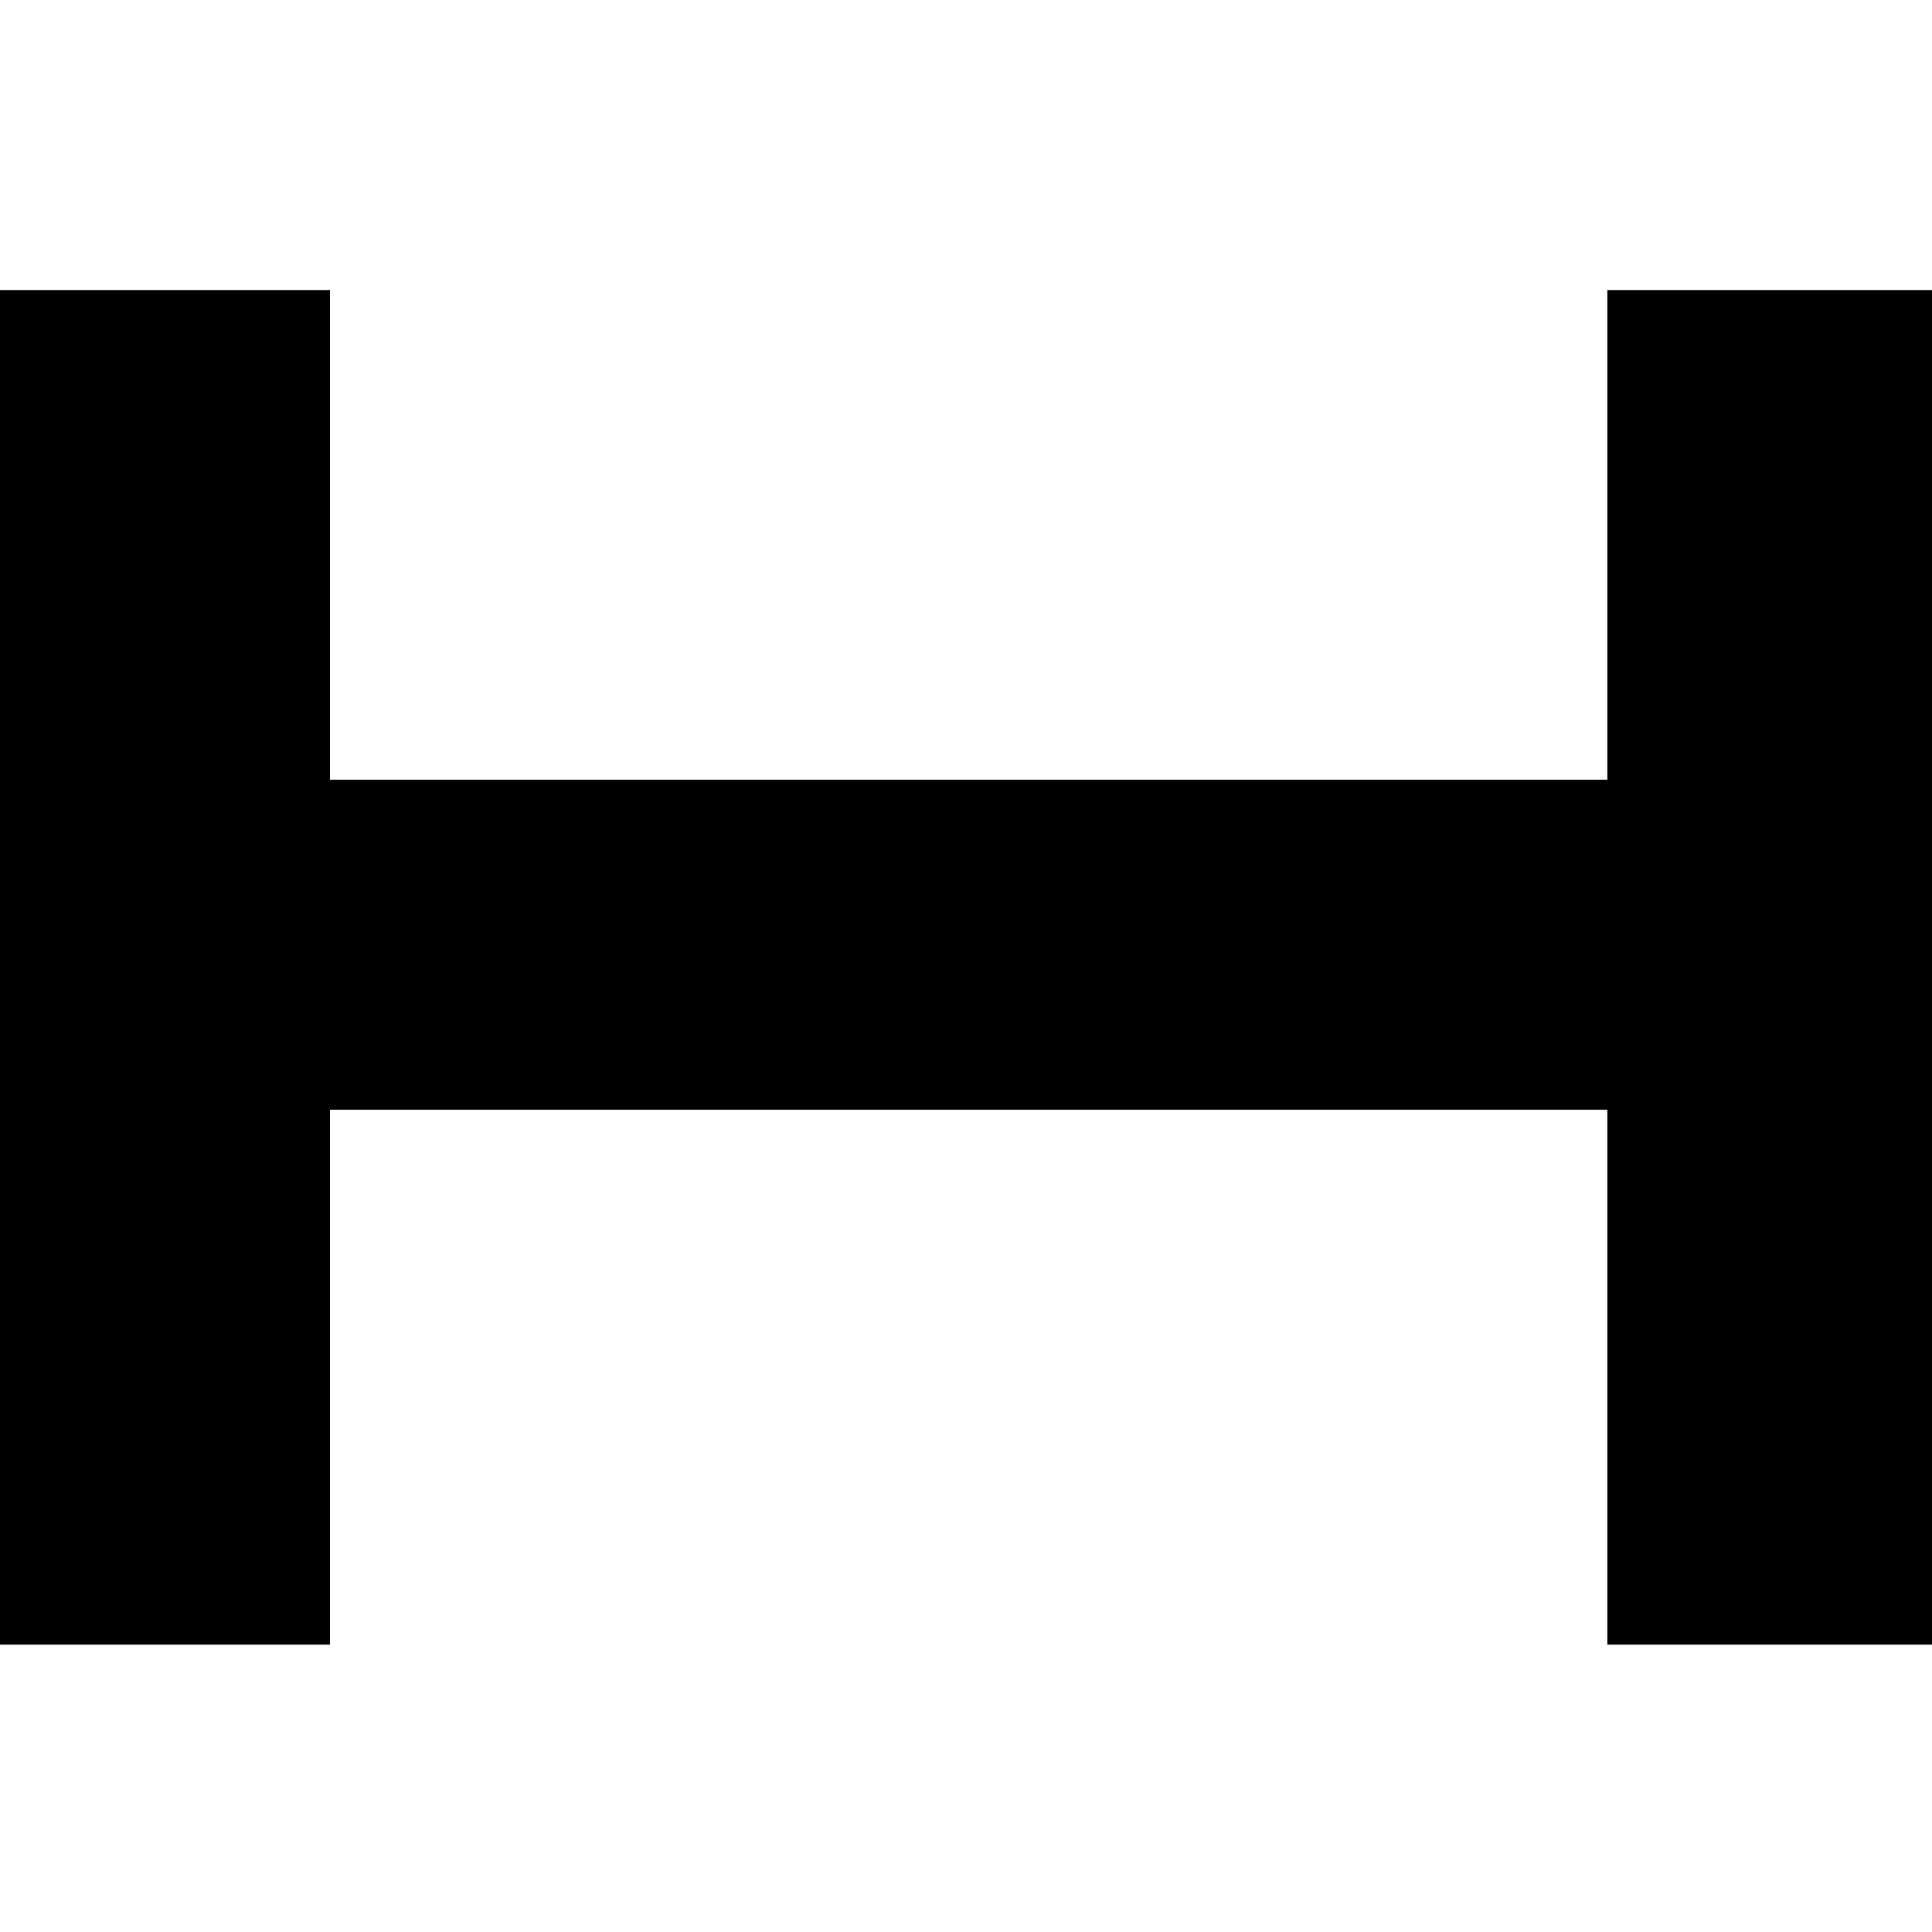 <?xml version="1.0" standalone="no"?>
<!DOCTYPE svg PUBLIC "-//W3C//DTD SVG 20010904//EN"
 "http://www.w3.org/TR/2001/REC-SVG-20010904/DTD/svg10.dtd">
<svg version="1.0" xmlns="http://www.w3.org/2000/svg"
 width="726pt" height="726pt" viewBox="0 0 726 726"
 preserveAspectRatio="xMidYMid meet">
<g transform="translate(0,726) scale(0.1,-0.1)"
fill="#000000" stroke="none">
<path d="M0 3625 l0 -2545 620 0 620 0 0 1005 0 1005 2400 0 2400 0 0 -1005 0
-1005 610 0 610 0 0 2545 0 2545 -610 0 -610 0 0 -920 0 -920 -2400 0 -2400 0
0 920 0 920 -620 0 -620 0 0 -2545z"/>
</g>
</svg>
